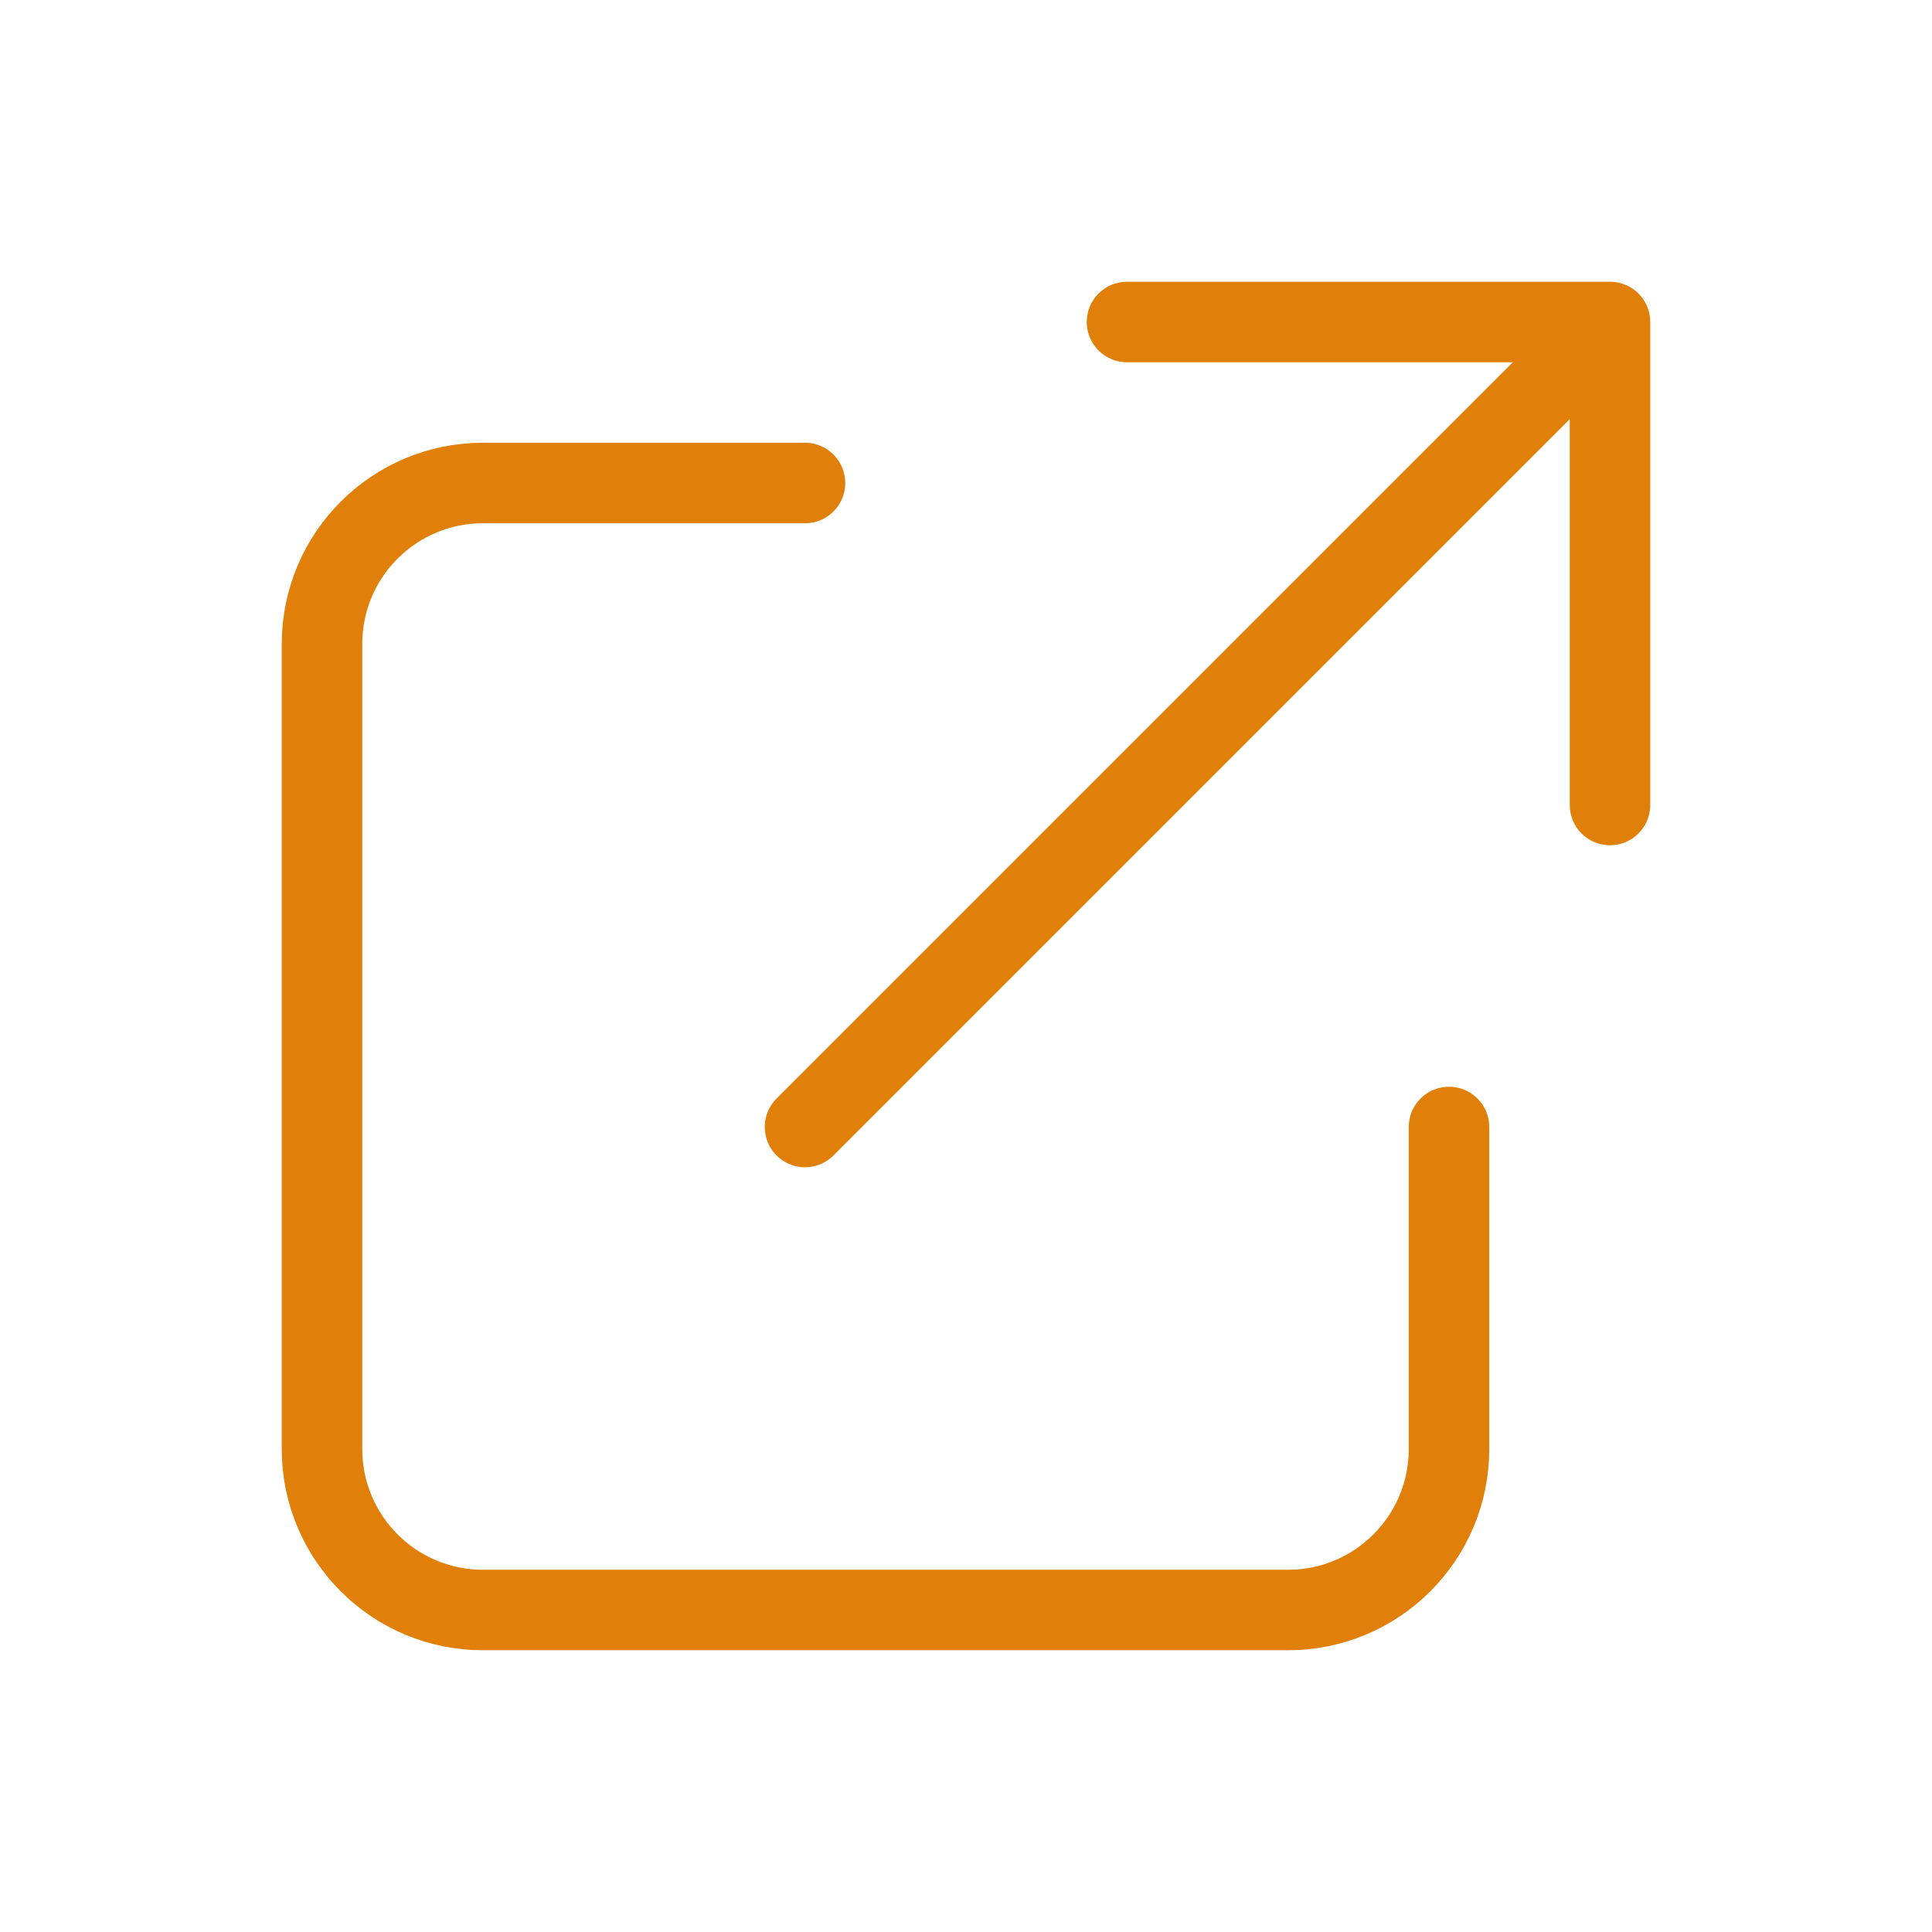<svg width="24" height="24" viewBox="0 0 24 24" fill="none" xmlns="http://www.w3.org/2000/svg">
<path d="M10 6H6C4.895 6 4 6.895 4 8V18C4 19.105 4.895 20 6 20H16C17.105 20 18 19.105 18 18V14M14 4H20M20 4V10M20 4L10 14" stroke="#E07F0A" stroke-linecap="round" stroke-linejoin="round"/>
</svg>
